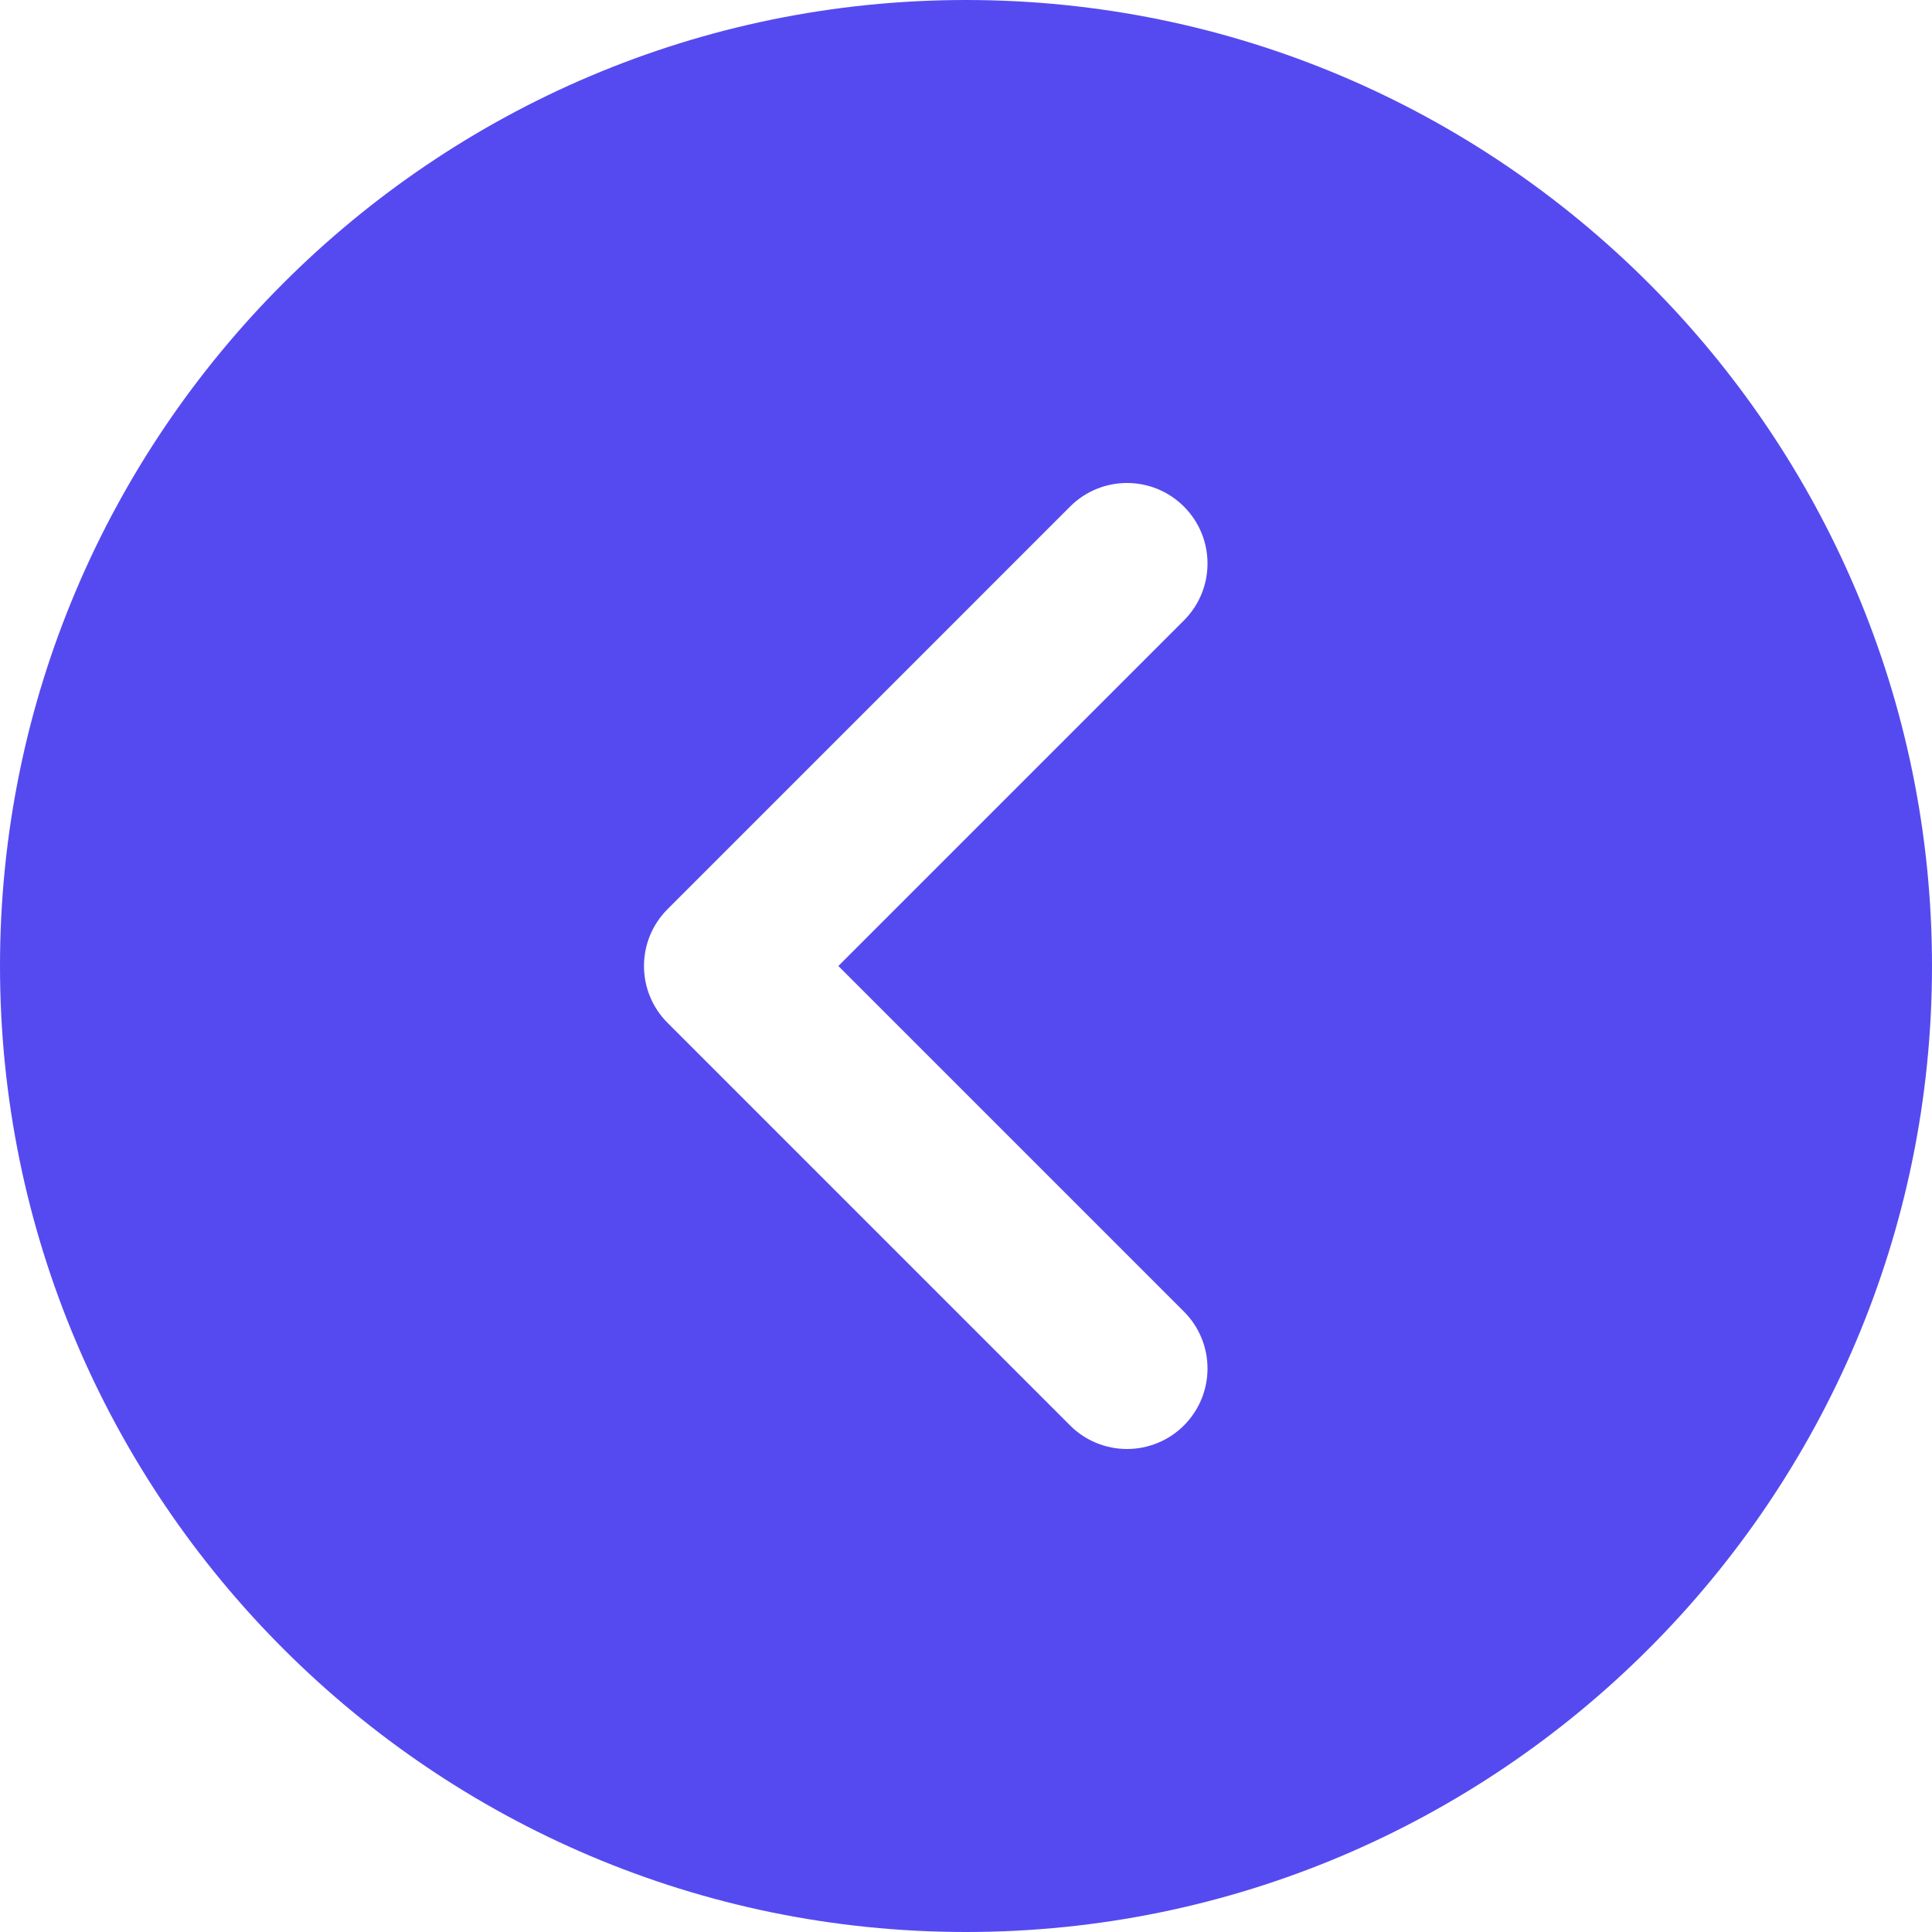 <svg width="40" height="40" viewBox="0 0 40 40" fill="none" xmlns="http://www.w3.org/2000/svg">
<g id="svgexport-17 3" clip-path="url(#clip0_1_3143)">
<g id="Group">
<path id="Vector" d="M20 0C31.028 0 40 8.972 40 20C40 31.028 31.028 40 20 40C8.972 40 0 31.028 0 20C0 8.972 8.972 0 20 0ZM13.822 21.178L22.155 29.512C22.31 29.667 22.493 29.79 22.695 29.873C22.898 29.957 23.114 30 23.333 30C23.552 30 23.769 29.957 23.971 29.873C24.174 29.79 24.357 29.667 24.512 29.512C25.163 28.86 25.163 27.807 24.512 27.155L17.357 20L24.512 12.845C25.163 12.193 25.163 11.14 24.512 10.488C23.86 9.837 22.807 9.837 22.155 10.488L13.822 18.822C13.17 19.473 13.17 20.527 13.822 21.178Z" fill="#554AF0"/>
</g>
</g>
<defs>
<clipPath id="clip0_1_3143">
<rect width="40" height="40" fill="white" transform="matrix(-1 0 0 1 40 0)"/>
</clipPath>
</defs>
</svg>
